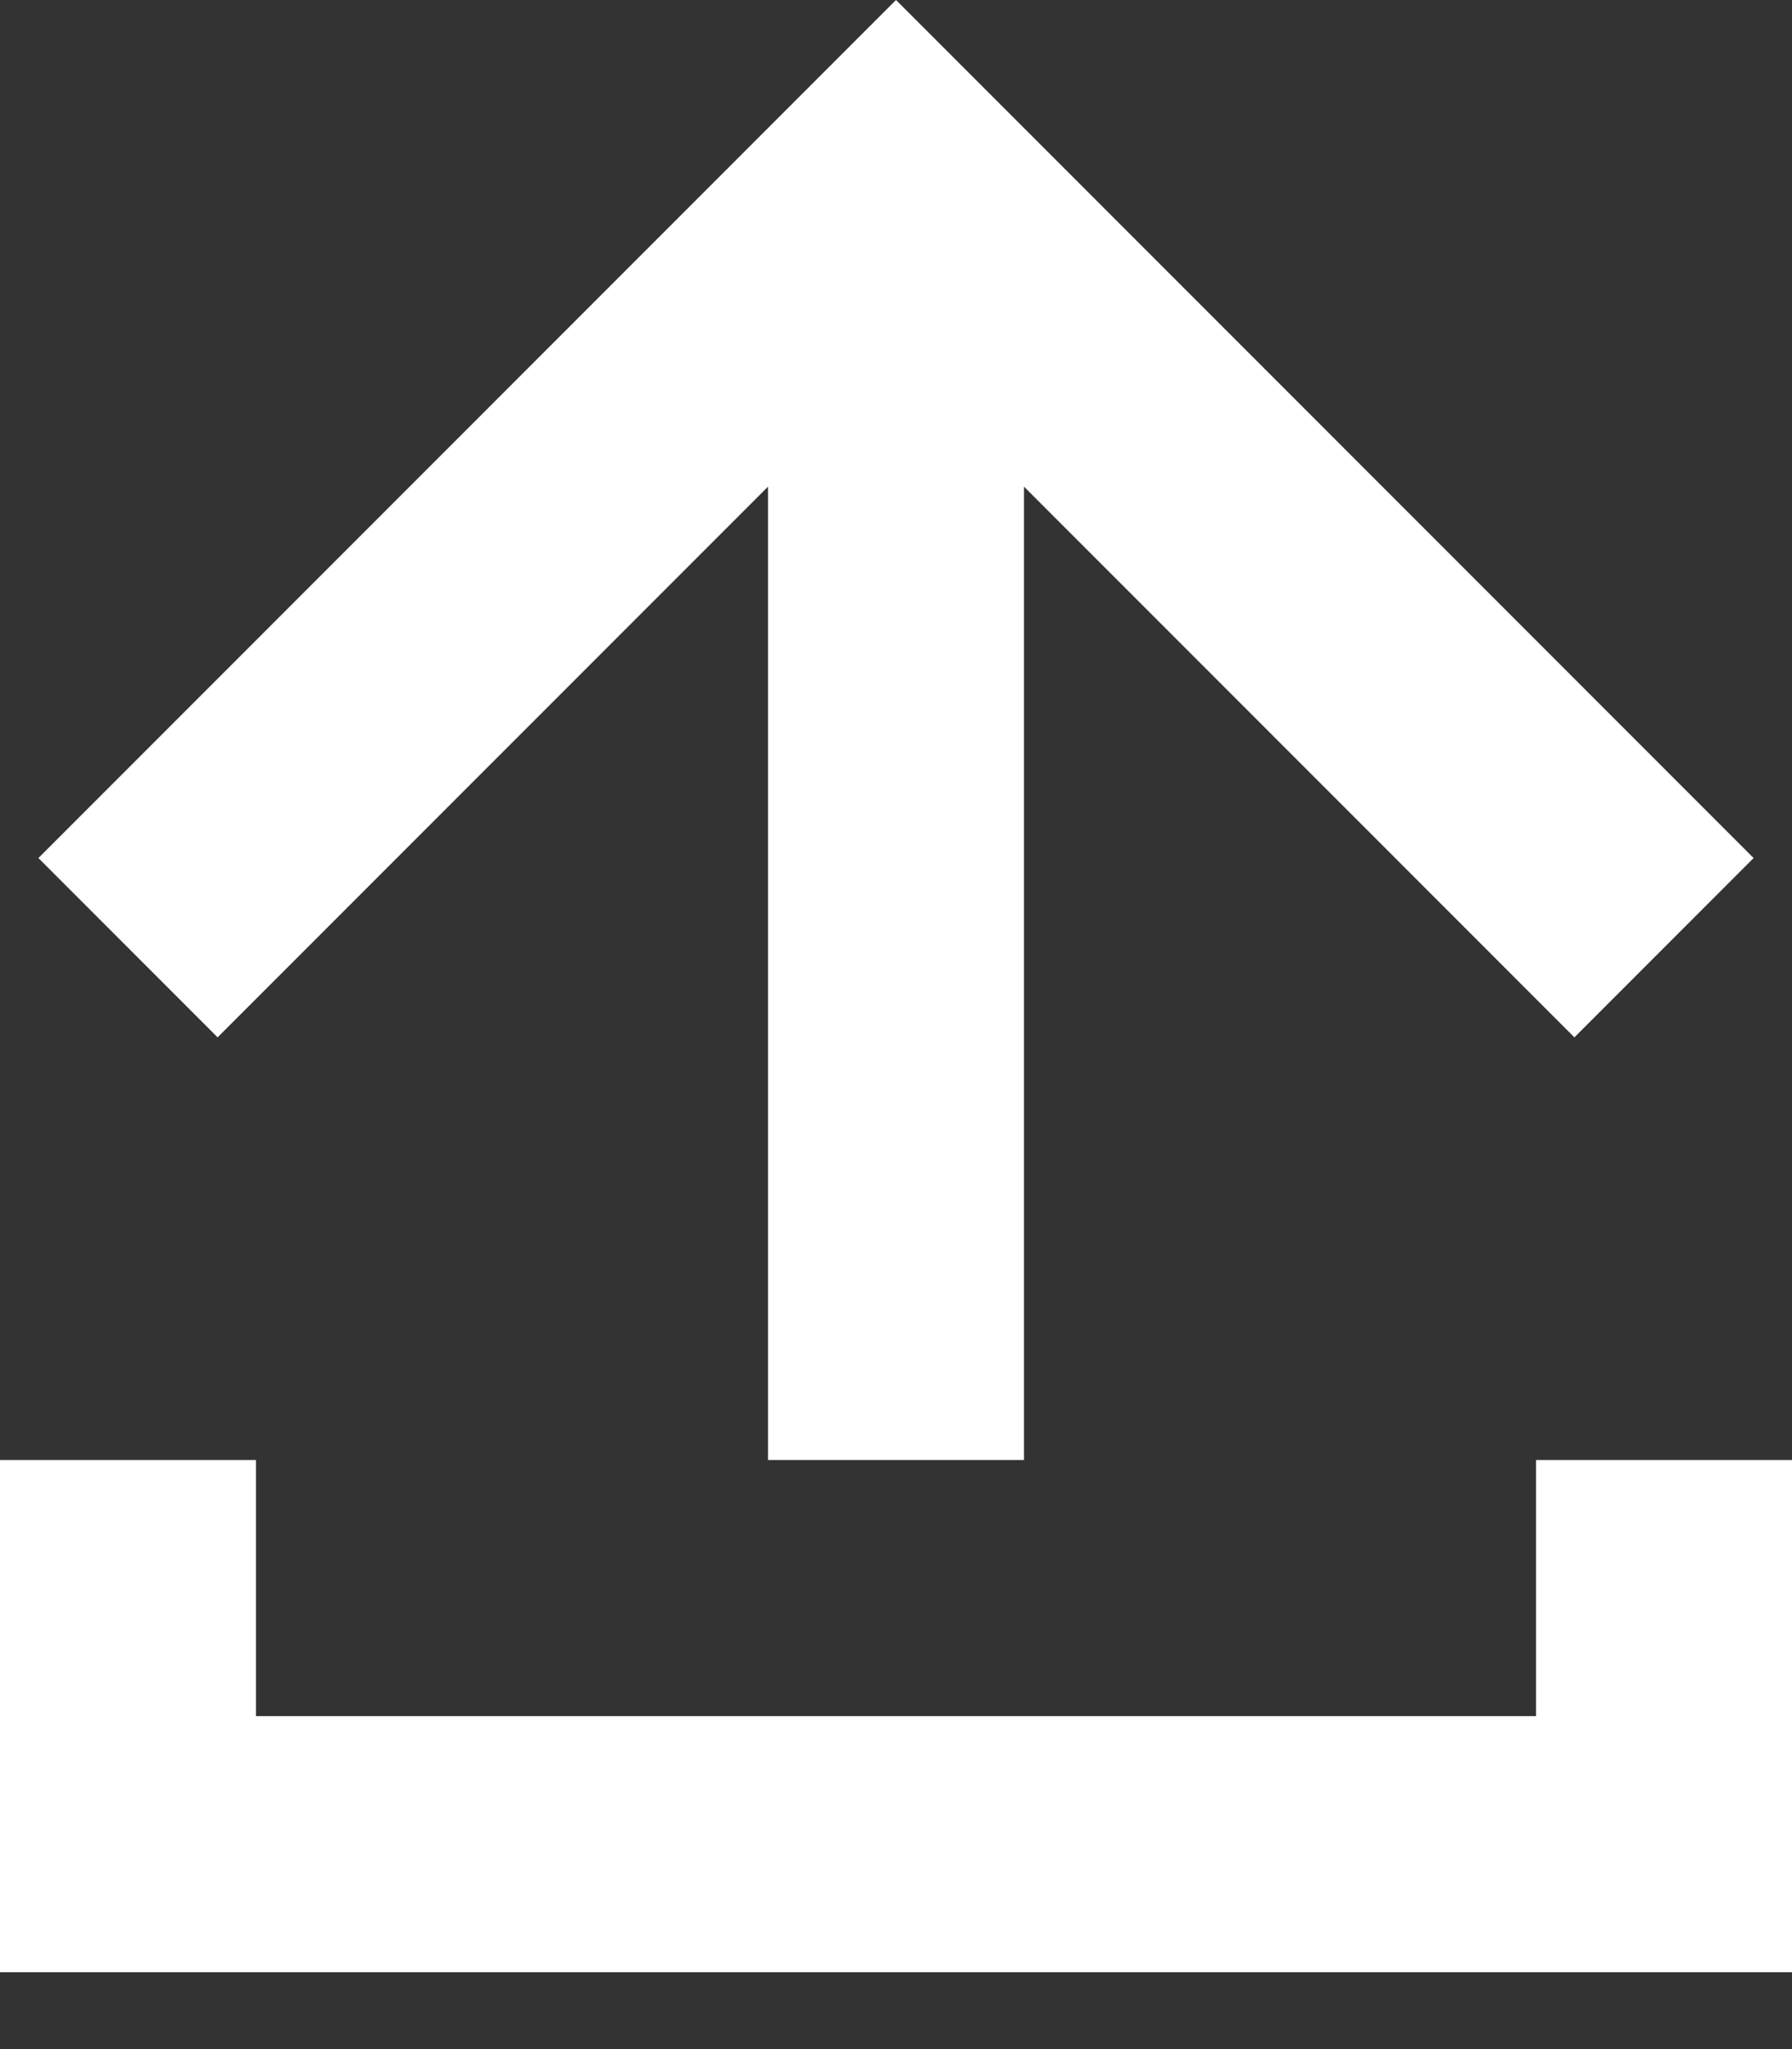 <svg width="14" height="16" viewBox="0 0 14 16" fill="none" xmlns="http://www.w3.org/2000/svg">
<rect x="0" y="0" width="14" height="16" fill="#333333" stroke="none"/>
<path d="M14 15.4H0V11.4H2V13.4H12V11.4H14V15.4ZM6 3.8L1.7 8.1L0.3 6.7L7 0L13.7 6.7L12.3 8.1L8 3.8V11.4H6V3.8Z" fill="white"/>
</svg>
